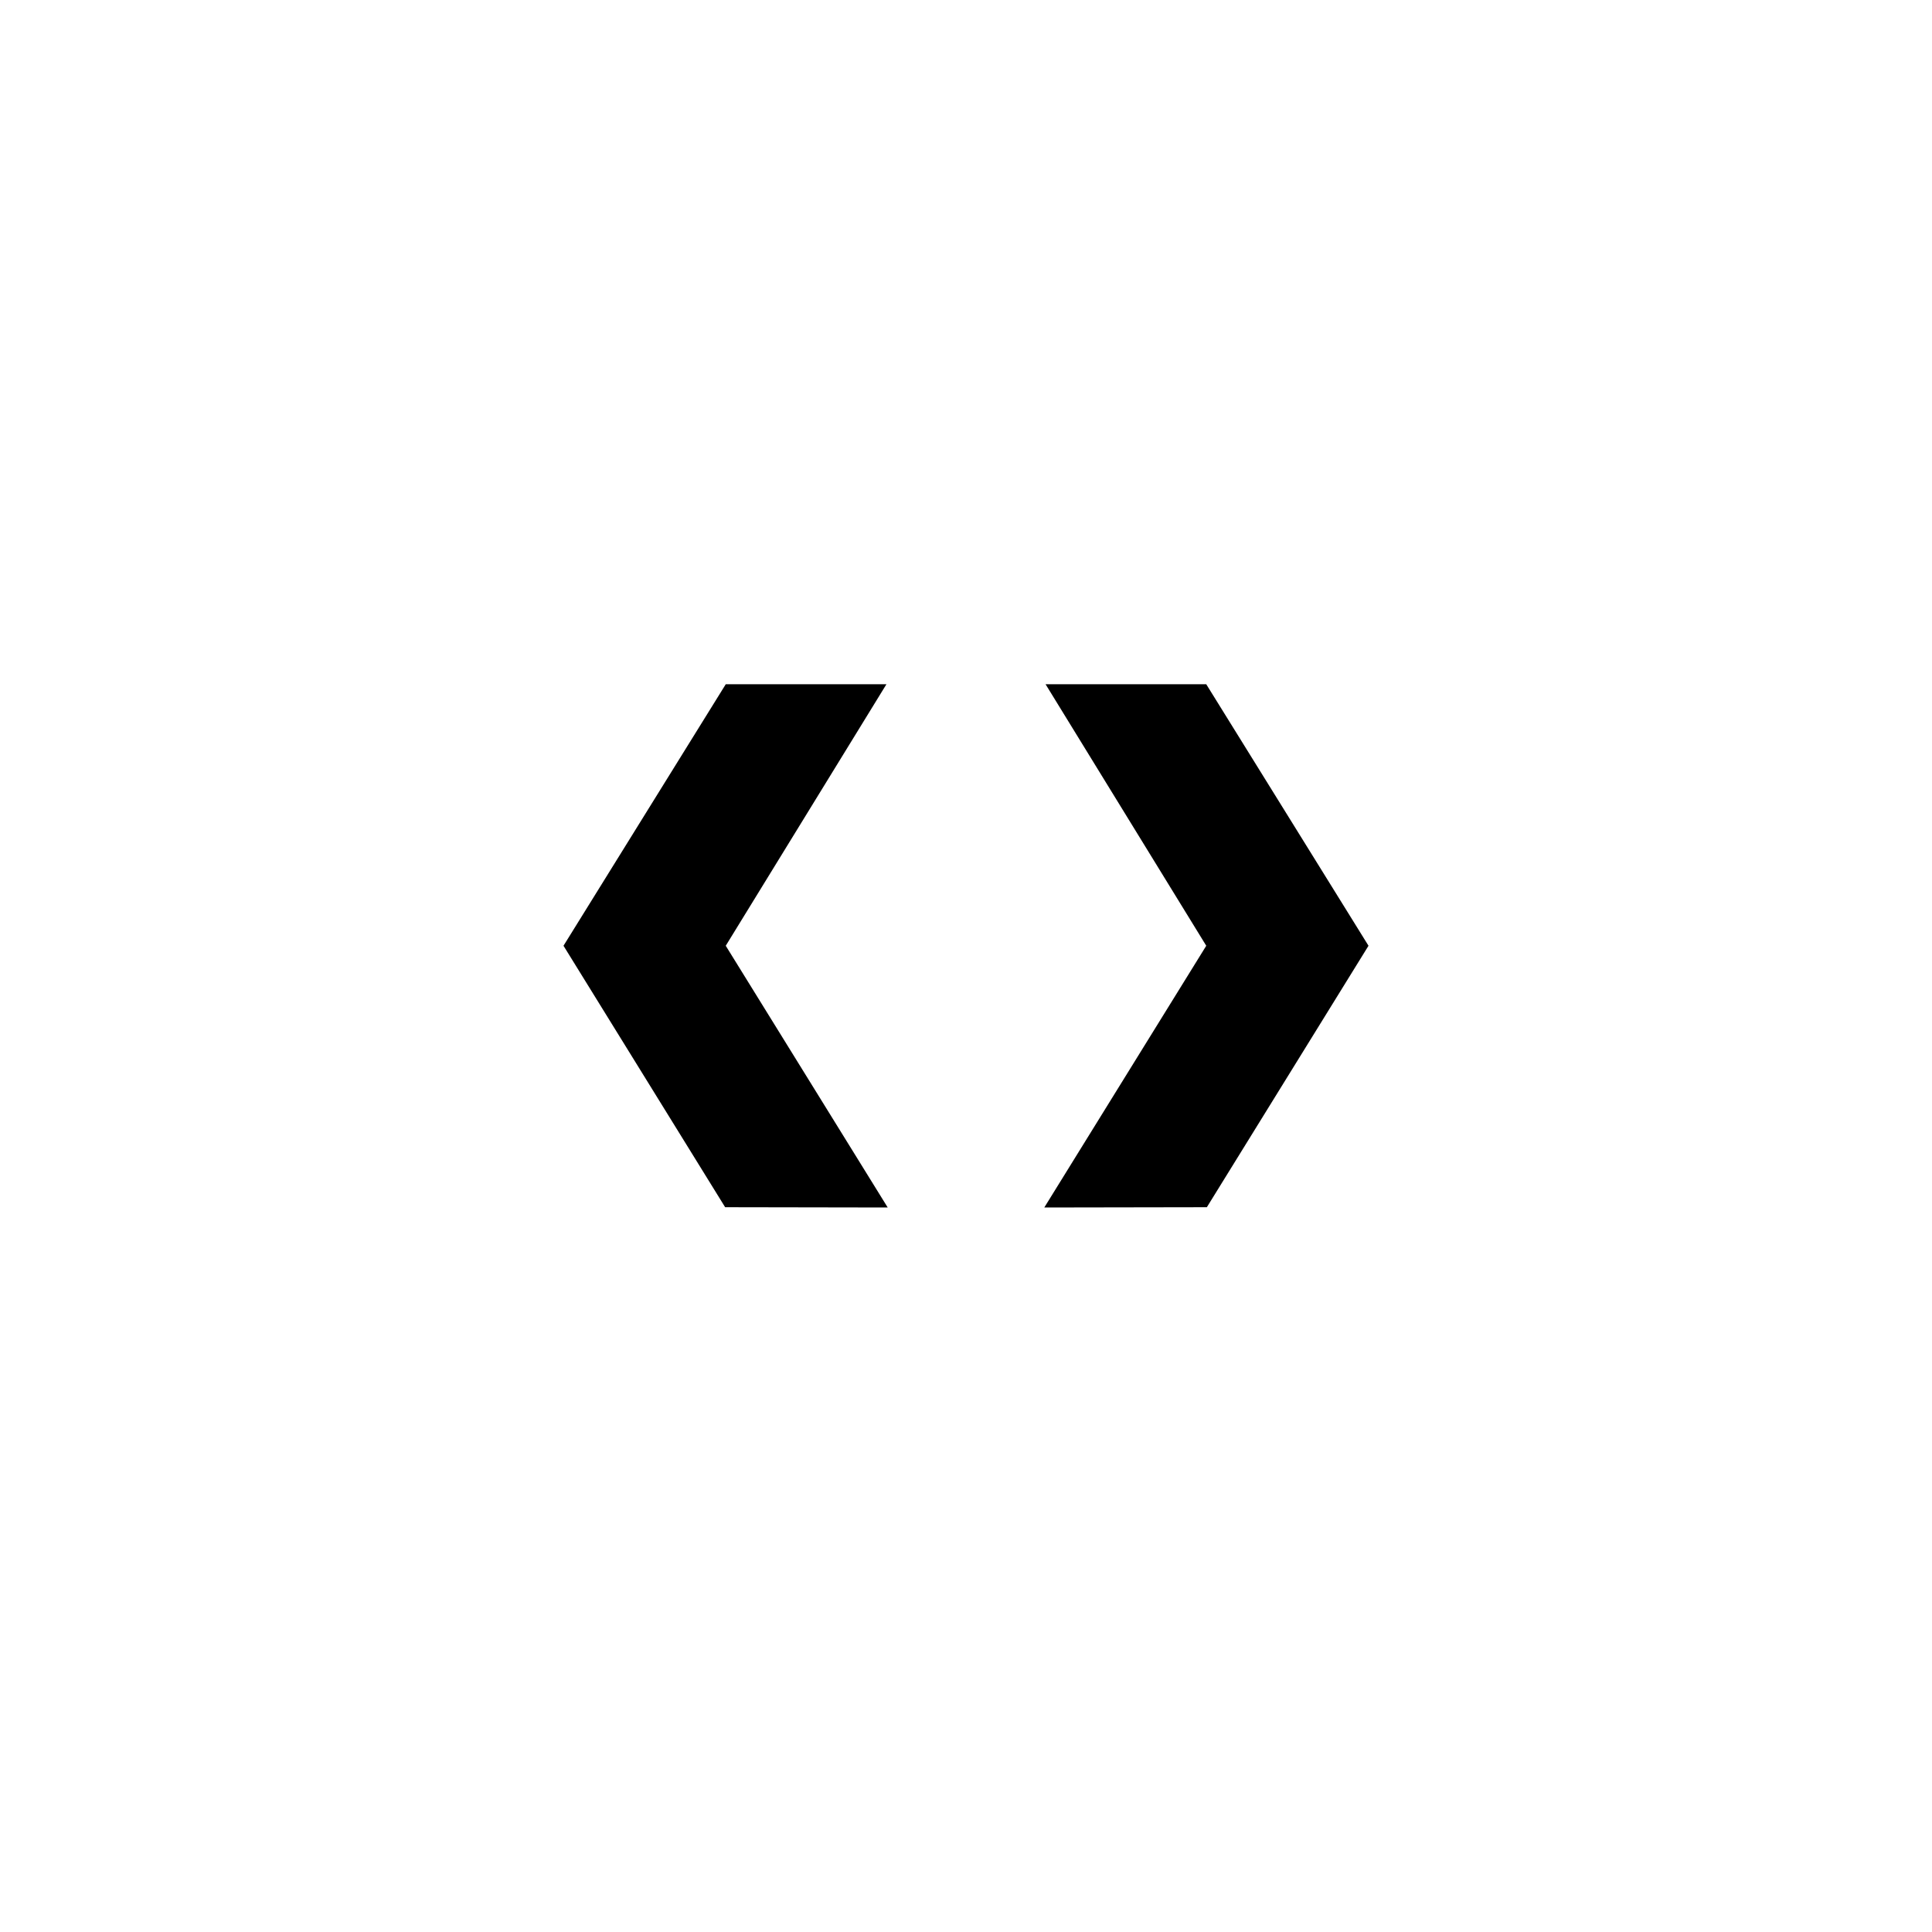 <svg xmlns="http://www.w3.org/2000/svg" xmlns:xlink="http://www.w3.org/1999/xlink" id="Layer_1" width="48" height="48" x="0" y="0" enable-background="new 0 0 48 48" version="1.1" viewBox="0 0 48 48" xml:space="preserve"><g><g><polyline points="18.016 29.993 14 23.497 18.031 17 22.023 17 18.031 23.497 22.055 30"/><polyline points="29.984 29.993 34 23.497 29.969 17 25.977 17 29.969 23.497 25.945 30"/></g><rect width="48" height="48" fill="none"/></g></svg>
